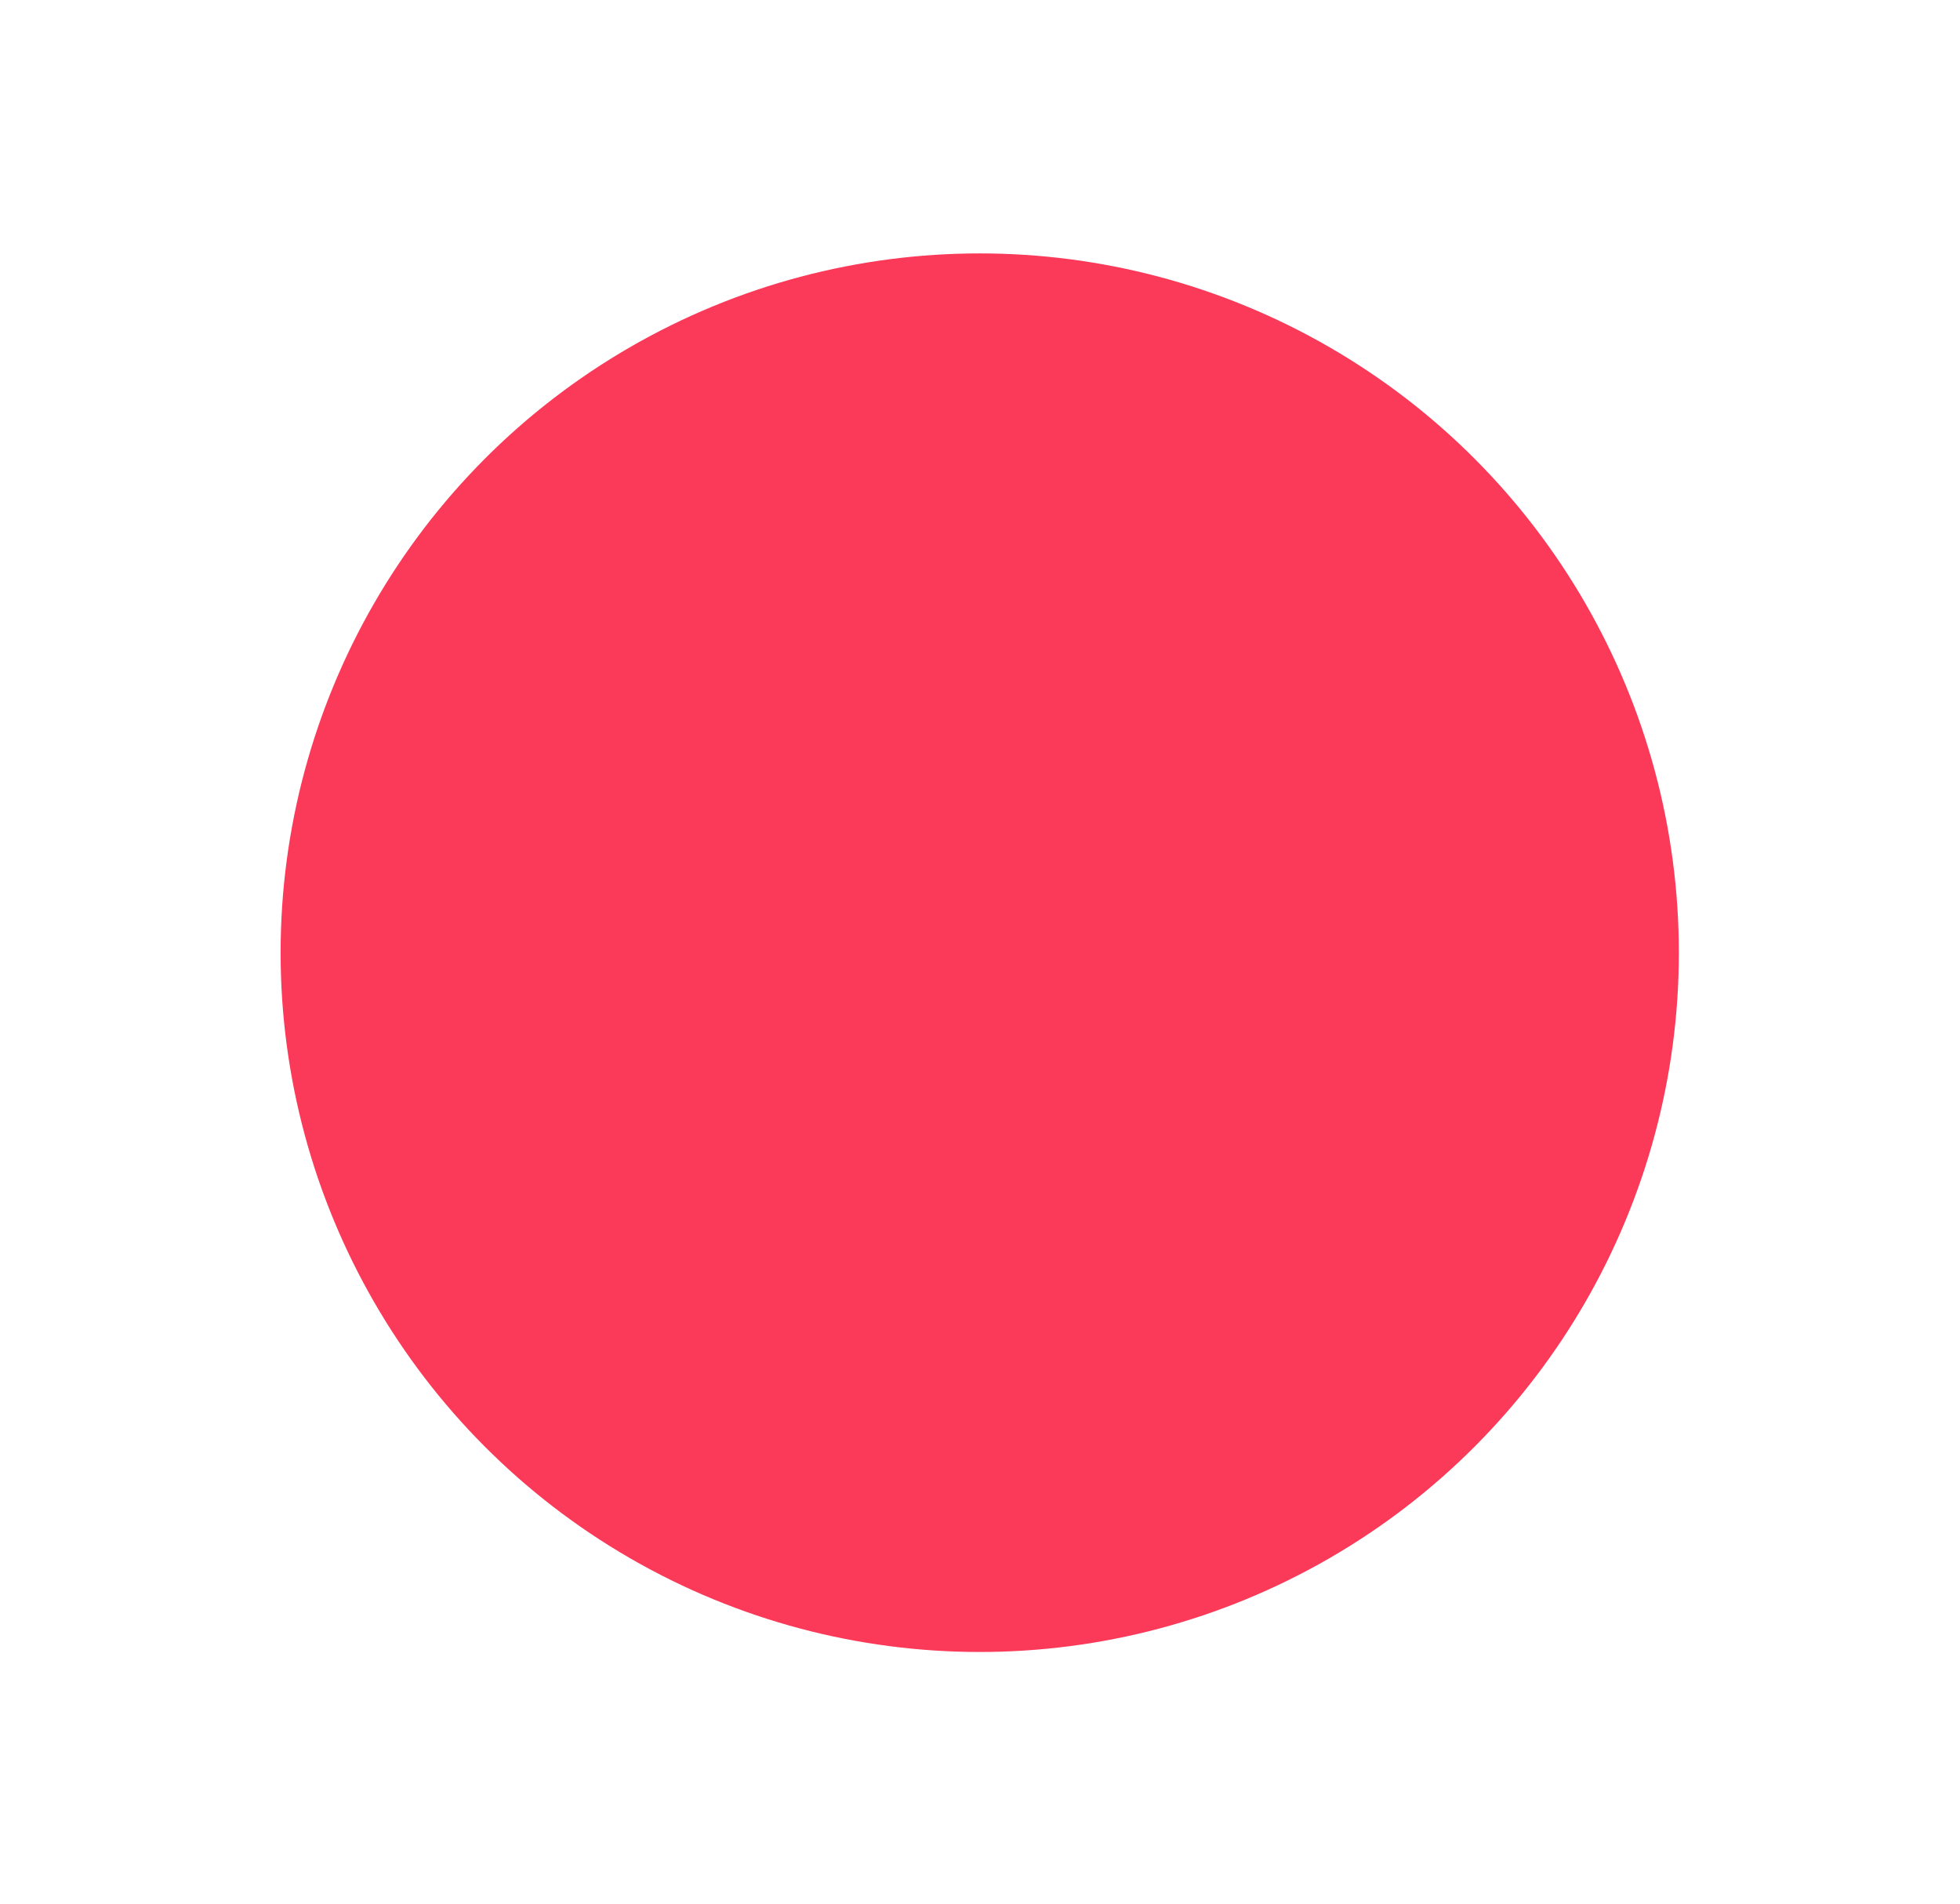 <?xml version="1.0" encoding="utf-8"?>
<!-- Generator: Adobe Illustrator 20.1.0, SVG Export Plug-In . SVG Version: 6.00 Build 0)  -->
<svg version="1.1" id="Layer_1" xmlns="http://www.w3.org/2000/svg" xmlns:xlink="http://www.w3.org/1999/xlink" x="0px" y="0px"
	 viewBox="0 0 366.7 356.1" style="enable-background:new 0 0 366.7 356.1;" xml:space="preserve">
<style type="text/css">
	.st0{fill:#FB3958;}
</style>
<circle class="st0" cx="183.3" cy="178.2" r="130.8"/>
</svg>
